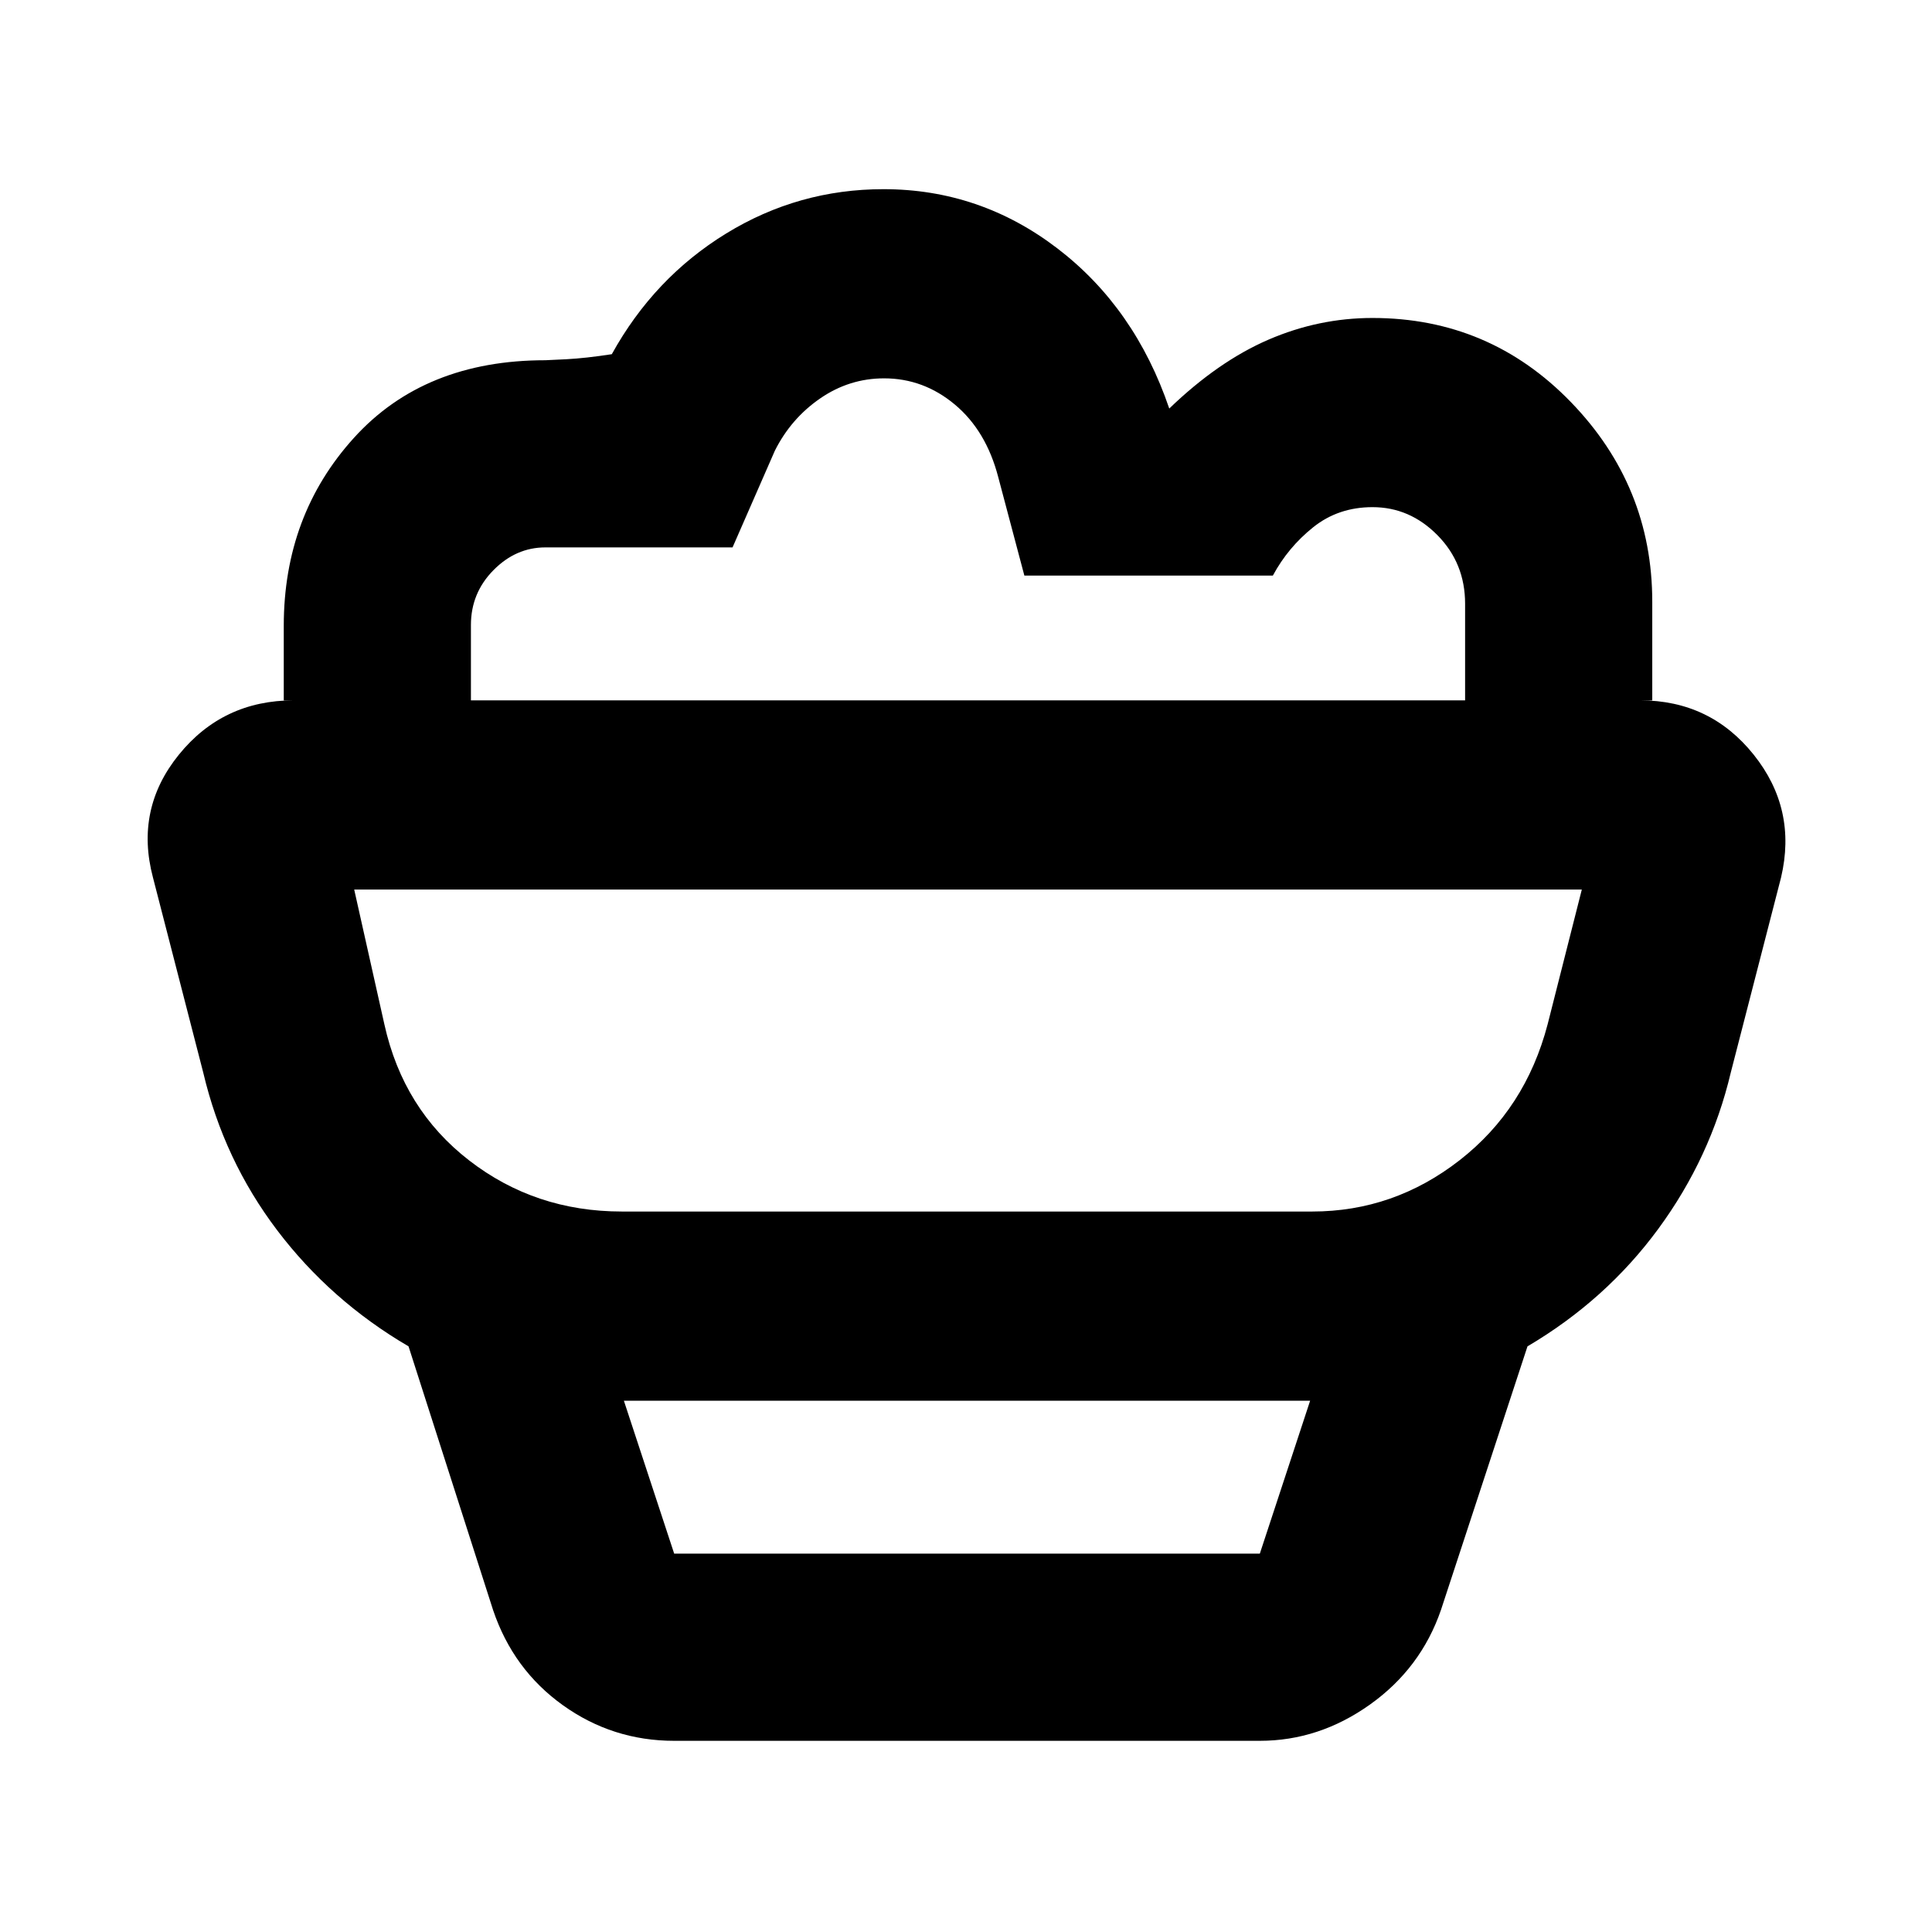 <svg xmlns="http://www.w3.org/2000/svg" height="48" viewBox="0 -960 960 960" width="48"><path d="M335-95q-30.59 0-55.29-17.68Q255-130.36 245-160l-42-131q-38.74-22.69-65.26-57.67Q111.23-383.66 101-427l-25-97q-9-34 12.88-61 21.87-27 57.12-27h669q34.8 0 56.4 27t13.6 61l-25 97q-10 42.22-36 77.61T759-291l-43 131q-10 29-35.29 47-25.3 18-54.71 18H335Zm0-93h291l25-76H310l25 76Zm-26-170h343q40.58 0 73.29-25.5Q758-409 769-451l17-67H176l15 67q9.36 42.29 42.16 67.64Q265.95-358 309-358Zm512-254h-93v-48q0-20.16-13.75-34.08Q700.5-708 682-708q-17 0-29.5 10t-20.02 24H509l-13-49q-6-23-21.56-36-15.55-13-35.13-13-17.31 0-31.81 10T385-736l-21 48h-93q-14.65 0-25.82 11.33Q234-665.34 234-649.43V-612h-93v-37q0-55 34.93-93.5T271-781q.85 0 10.42-.5Q291-782 304-784q21-38 56.86-60 35.87-22 78.14-22 48 0 86.5 29.5T581-757q24.28-23.4 49.24-34.2Q655.21-802 682-802q58.07 0 98.53 41.76Q821-718.48 821-661v49Zm-339 94ZM335-188h291-291Z"/></svg>
